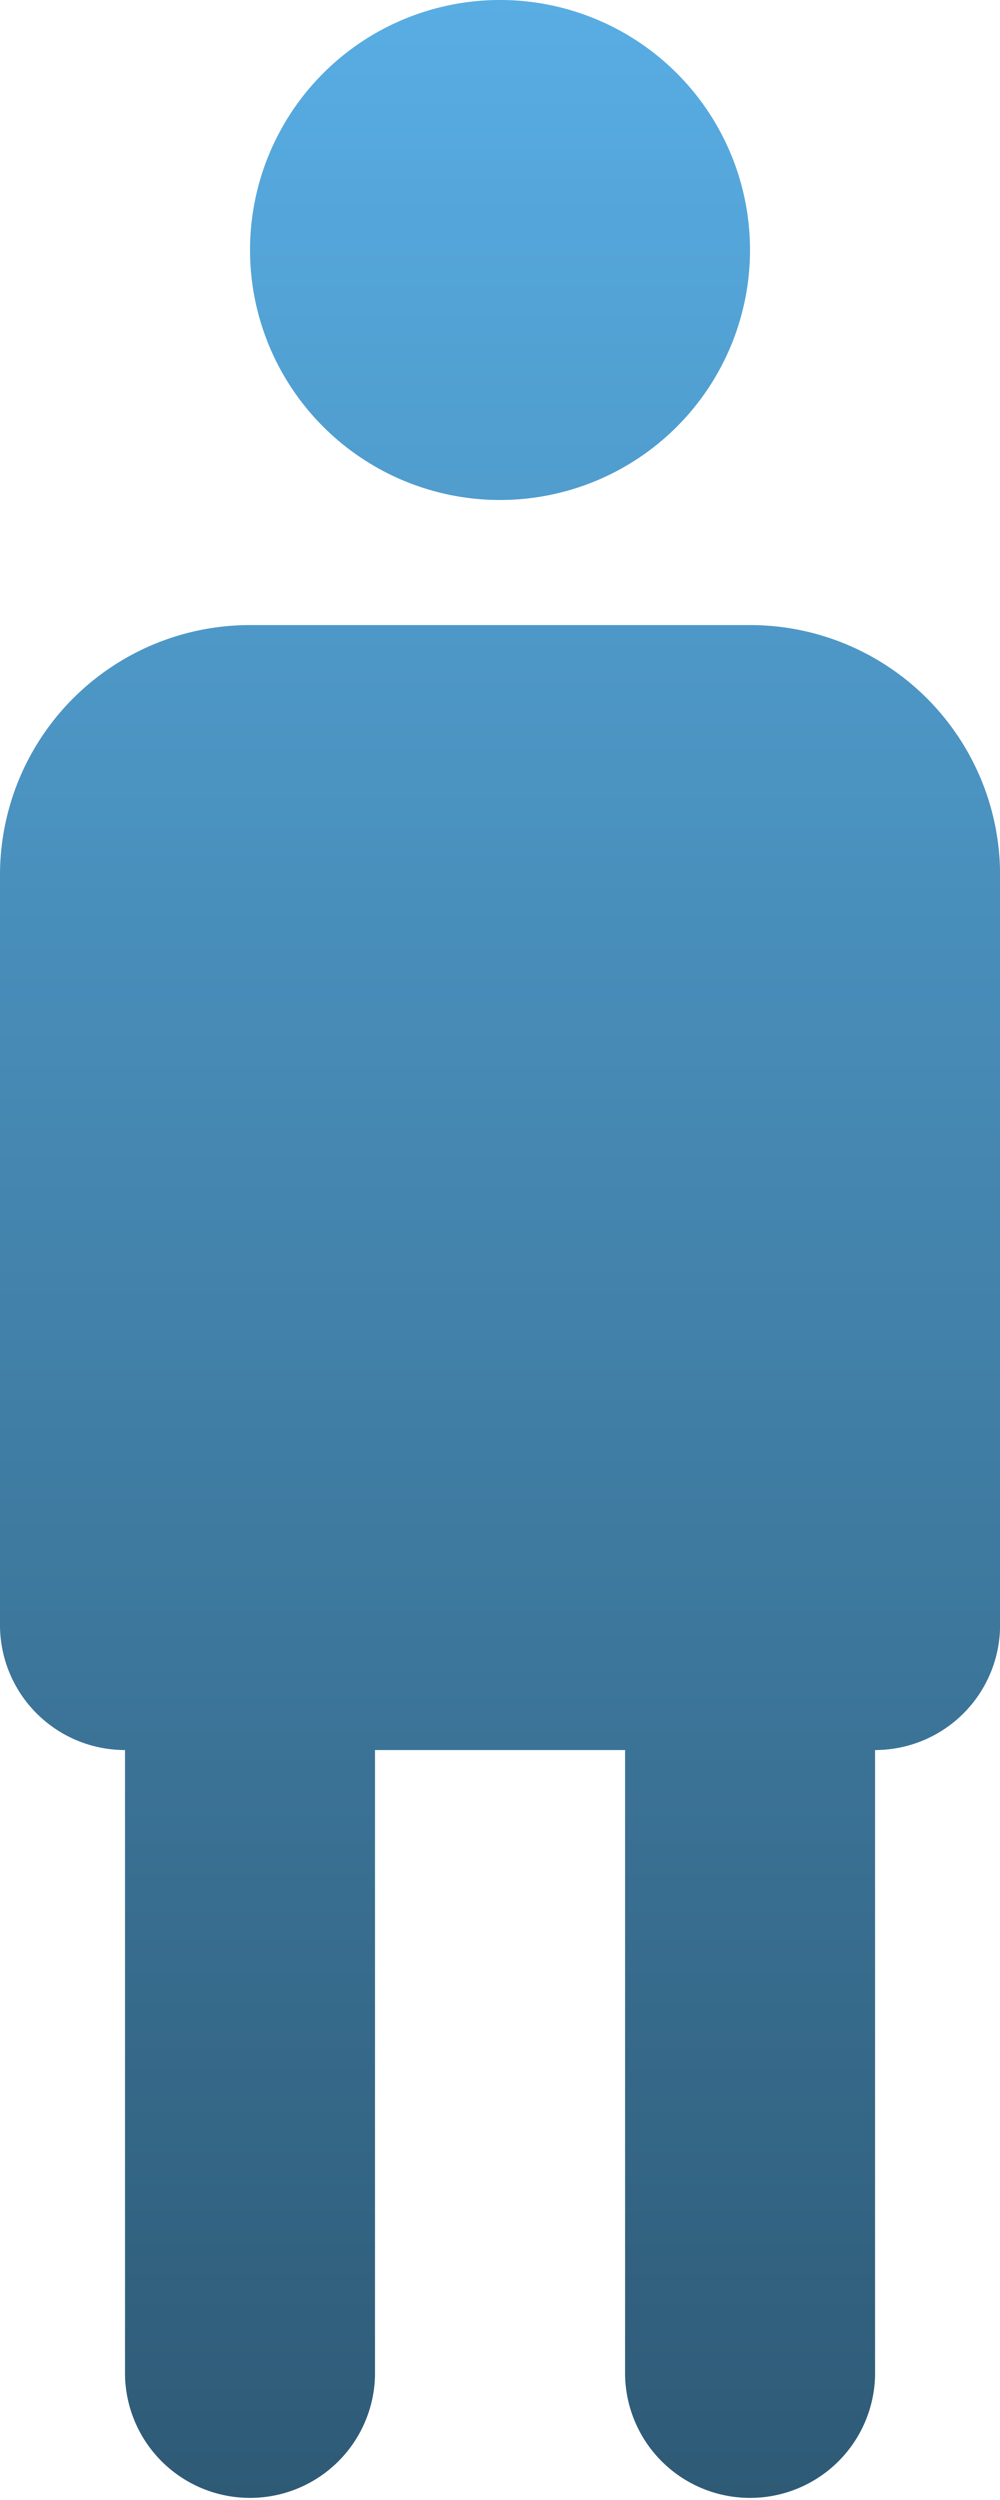 <svg xmlns="http://www.w3.org/2000/svg" xmlns:xlink="http://www.w3.org/1999/xlink" width="24.957" height="62.394" viewBox="0 0 24.957 62.394">
  <defs>
    <linearGradient id="linear-gradient" x1="0.5" x2="0.5" y2="1" gradientUnits="objectBoundingBox">
      <stop offset="0" stop-color="#59afe6"/>
      <stop offset="1" stop-color="#2d5873"/>
    </linearGradient>
  </defs>
  <path id="icons8_toilet" d="M15.479,2a6.239,6.239,0,1,0,6.239,6.239A6.239,6.239,0,0,0,15.479,2ZM9.239,17.6A6.238,6.238,0,0,0,3,23.838V42.556a3.121,3.121,0,0,0,3.12,3.12v15.6a3.12,3.12,0,0,0,6.239,0v-15.6H18.6v15.6a3.12,3.12,0,0,0,6.239,0v-15.6a3.121,3.121,0,0,0,3.12-3.12V23.838A6.238,6.238,0,0,0,21.718,17.6Z" transform="translate(-3 -2)" fill="url(#linear-gradient)"/>
</svg>
